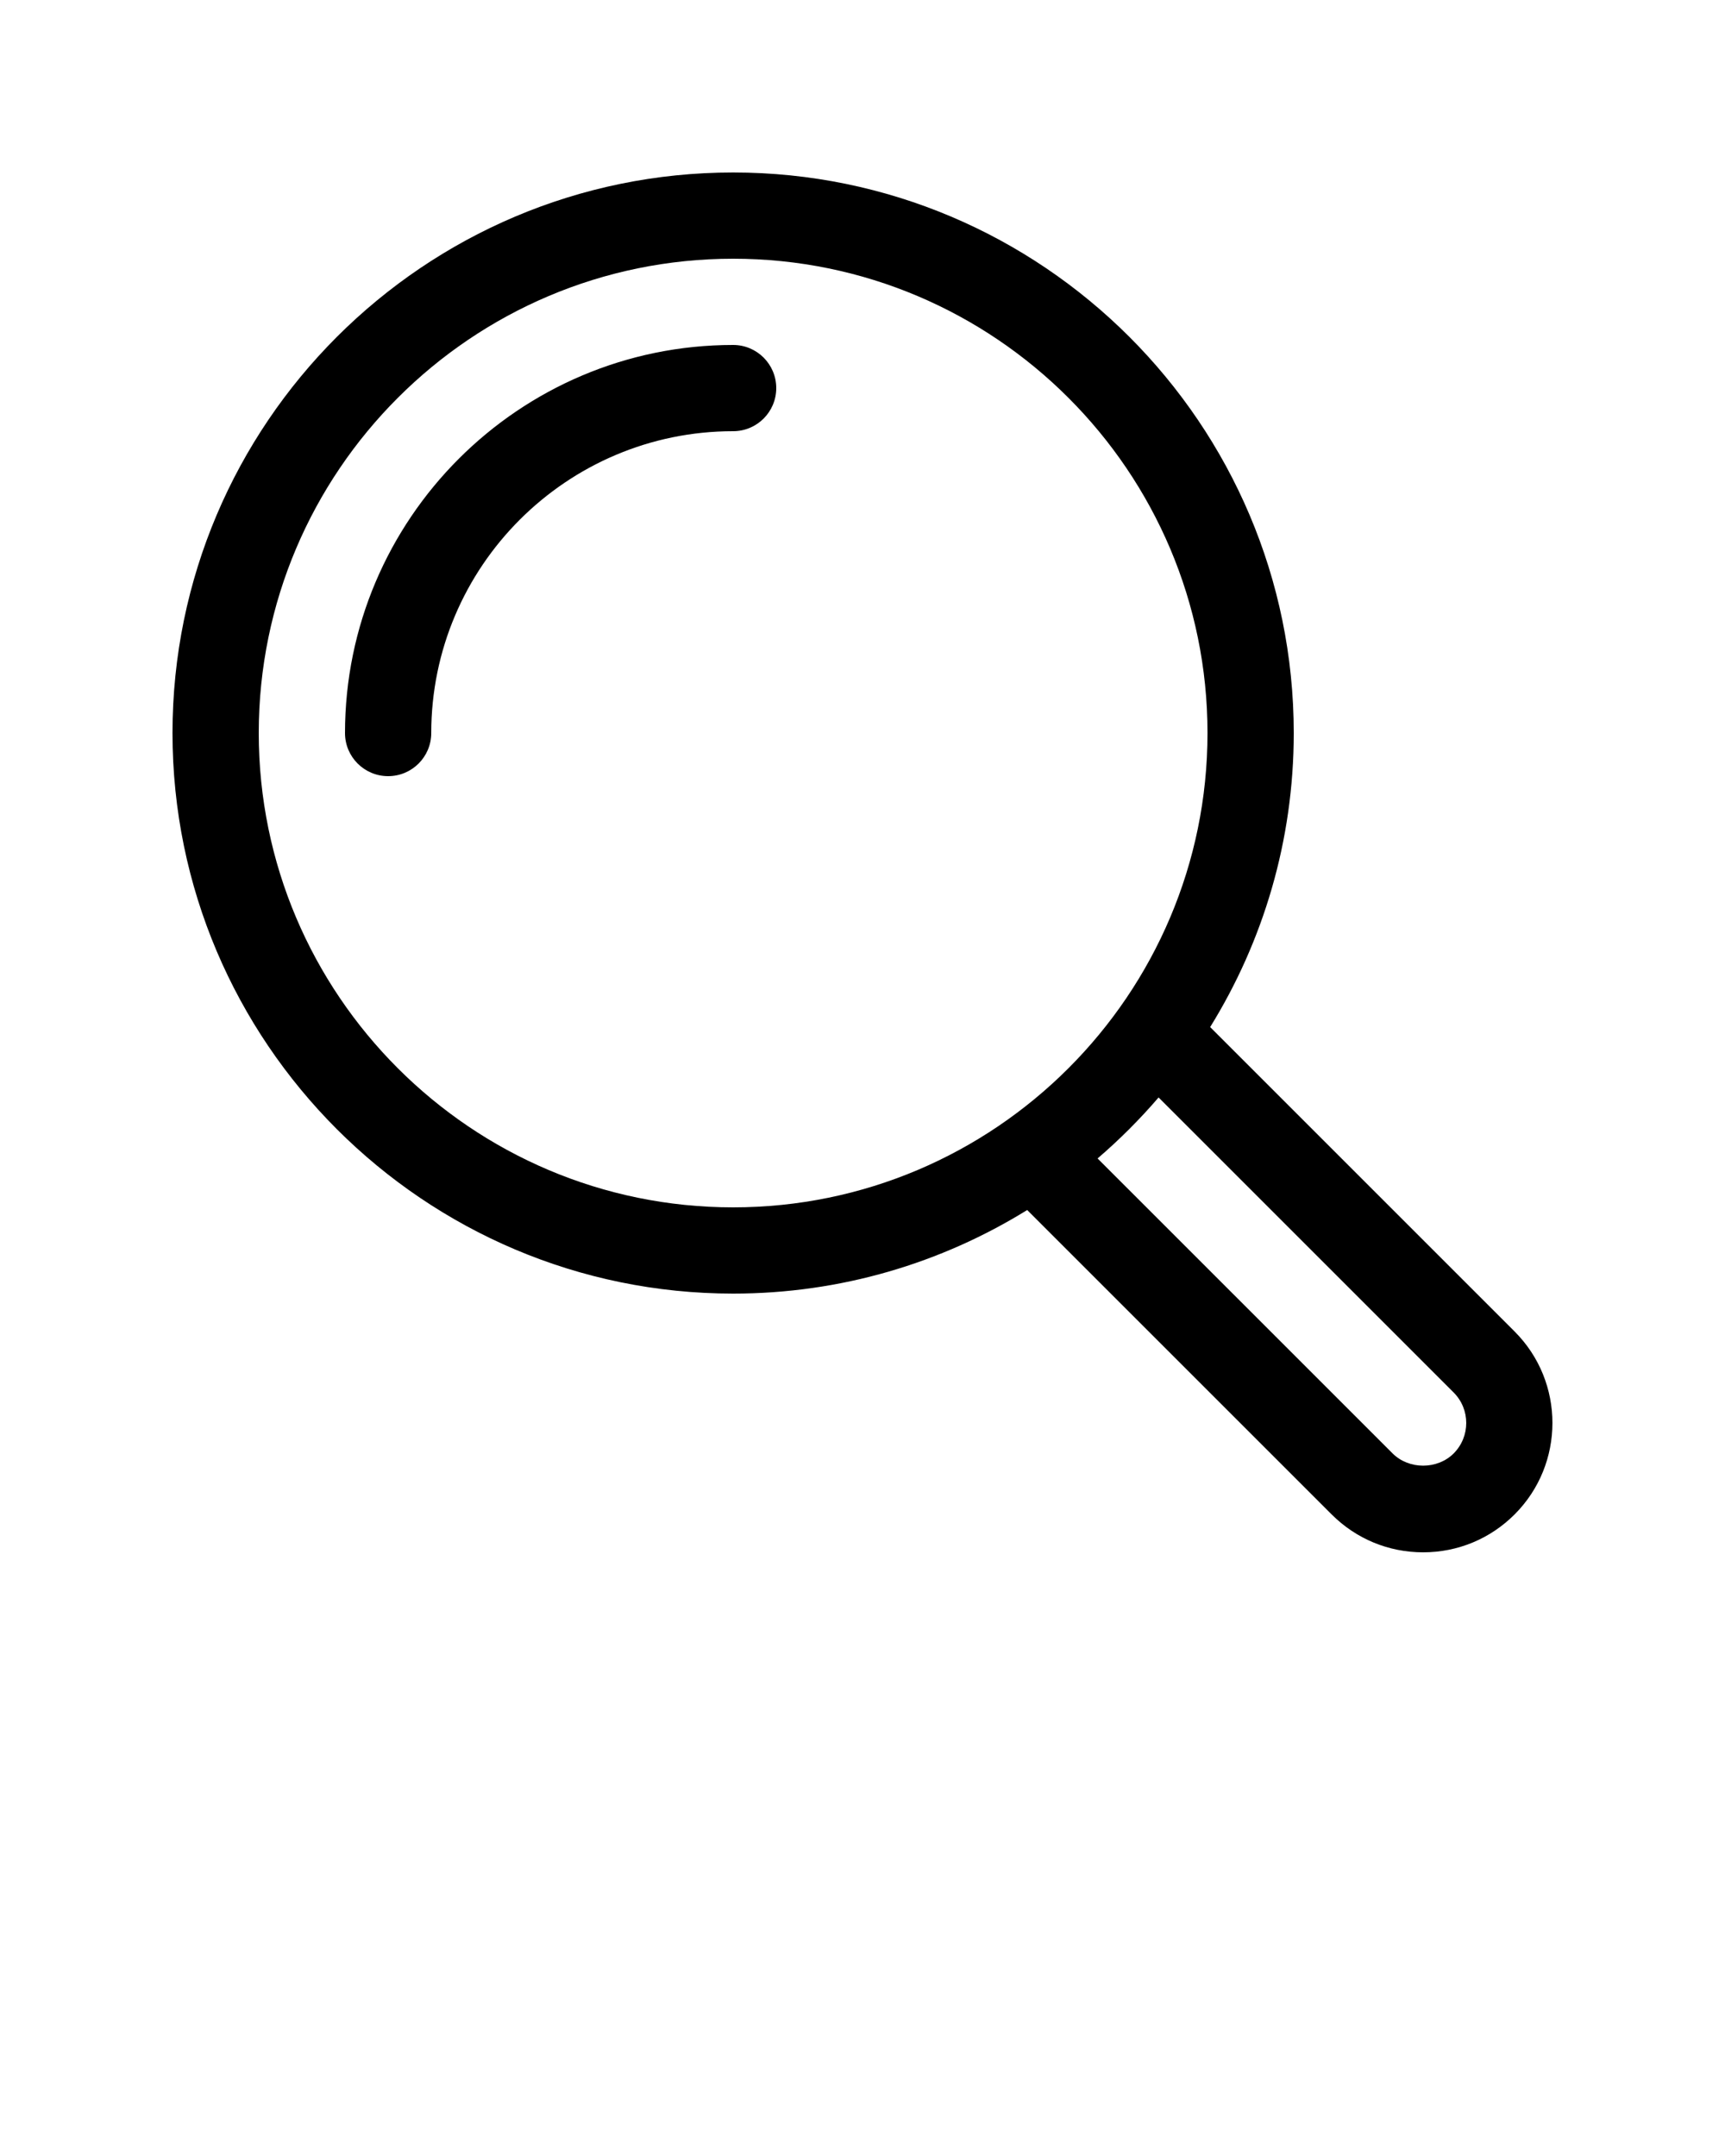 <svg xmlns="http://www.w3.org/2000/svg" xmlns:xlink="http://www.w3.org/1999/xlink" version="1.2" baseProfile="tiny" x="0px" y="0px" viewBox="0 0 100 125" xml:space="preserve"><path d="M70.154,59.548C73.223,54.588,75,48.749,75,42.5C75,24.58,60.42,10,42.5,10S10,24.58,10,42.5S24.58,75,42.5,75   c6.249,0,12.088-1.777,17.048-4.846l17.649,17.649C78.614,89.22,80.497,90,82.5,90s3.886-0.78,5.303-2.197   c2.924-2.924,2.924-7.682,0-10.606L70.154,59.548z M42.5,70C27.336,70,15,57.664,15,42.5S27.336,15,42.5,15S70,27.336,70,42.5   S57.664,70,42.5,70z M84.269,84.268c-0.945,0.944-2.592,0.944-3.537,0L63.628,67.164c1.267-1.087,2.449-2.269,3.536-3.536   l17.104,17.104C85.243,81.707,85.243,83.293,84.269,84.268z"/><path d="M42.5,20C30.093,20,20,30.093,20,42.5c0,1.381,1.119,2.5,2.5,2.5s2.5-1.119,2.5-2.5C25,32.851,32.851,25,42.5,25   c1.381,0,2.5-1.119,2.5-2.5S43.881,20,42.5,20z"/></svg>
